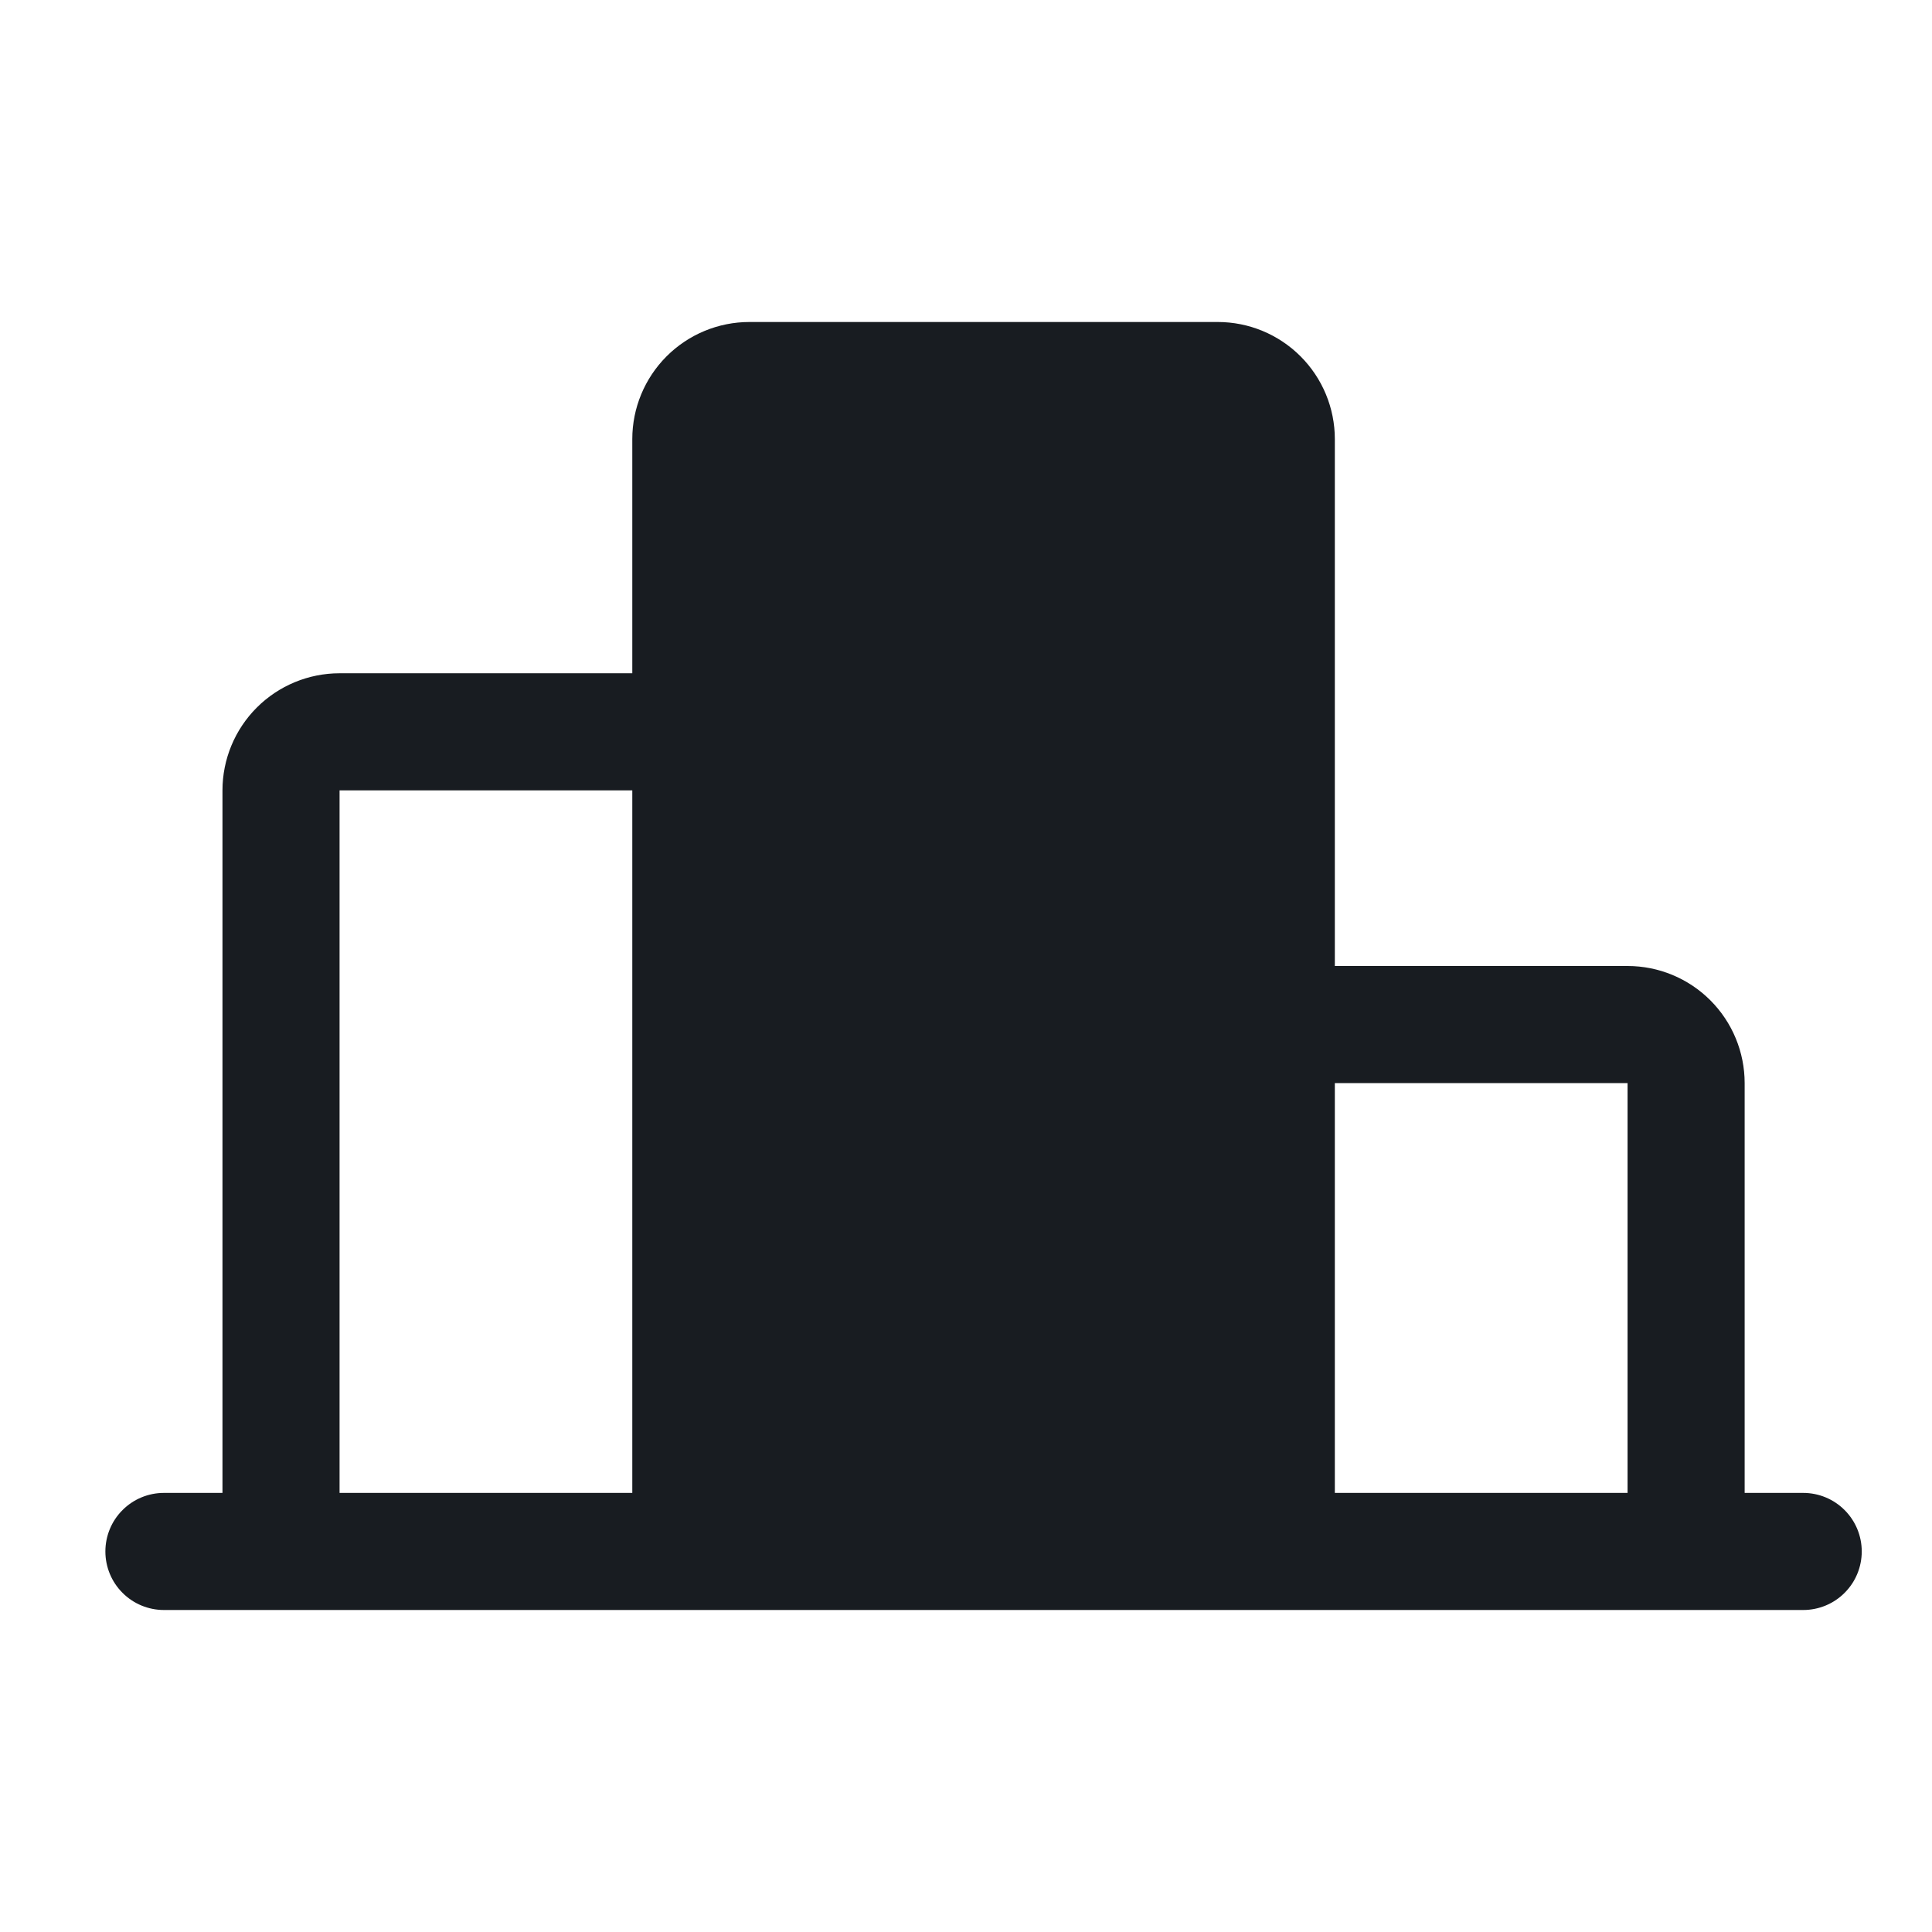 <svg width="33" height="33" viewBox="0 0 33 33" fill="none" xmlns="http://www.w3.org/2000/svg">
<path d="M30.8 25.5H29.8V18.5C29.8 17.97 29.589 17.461 29.214 17.086C28.839 16.711 28.331 16.5 27.8 16.5H22.8V7.5C22.8 6.97 22.589 6.461 22.214 6.086C21.839 5.711 21.331 5.5 20.8 5.5H12.8C12.27 5.5 11.761 5.711 11.386 6.086C11.011 6.461 10.8 6.97 10.8 7.5V11.5H5.8C5.27 11.5 4.761 11.711 4.386 12.086C4.011 12.461 3.8 12.97 3.8 13.5V25.5H2.8C2.535 25.5 2.28 25.605 2.093 25.793C1.905 25.98 1.8 26.235 1.8 26.5C1.8 26.765 1.905 27.02 2.093 27.207C2.28 27.395 2.535 27.5 2.8 27.5H30.8C31.065 27.5 31.32 27.395 31.507 27.207C31.695 27.02 31.8 26.765 31.8 26.5C31.8 26.235 31.695 25.98 31.507 25.793C31.32 25.605 31.065 25.5 30.8 25.5ZM10.8 25.5H5.8V13.5H10.8V25.5ZM27.8 25.5H22.8V18.5H27.8V25.5Z" fill="#181C21"/>
</svg>
